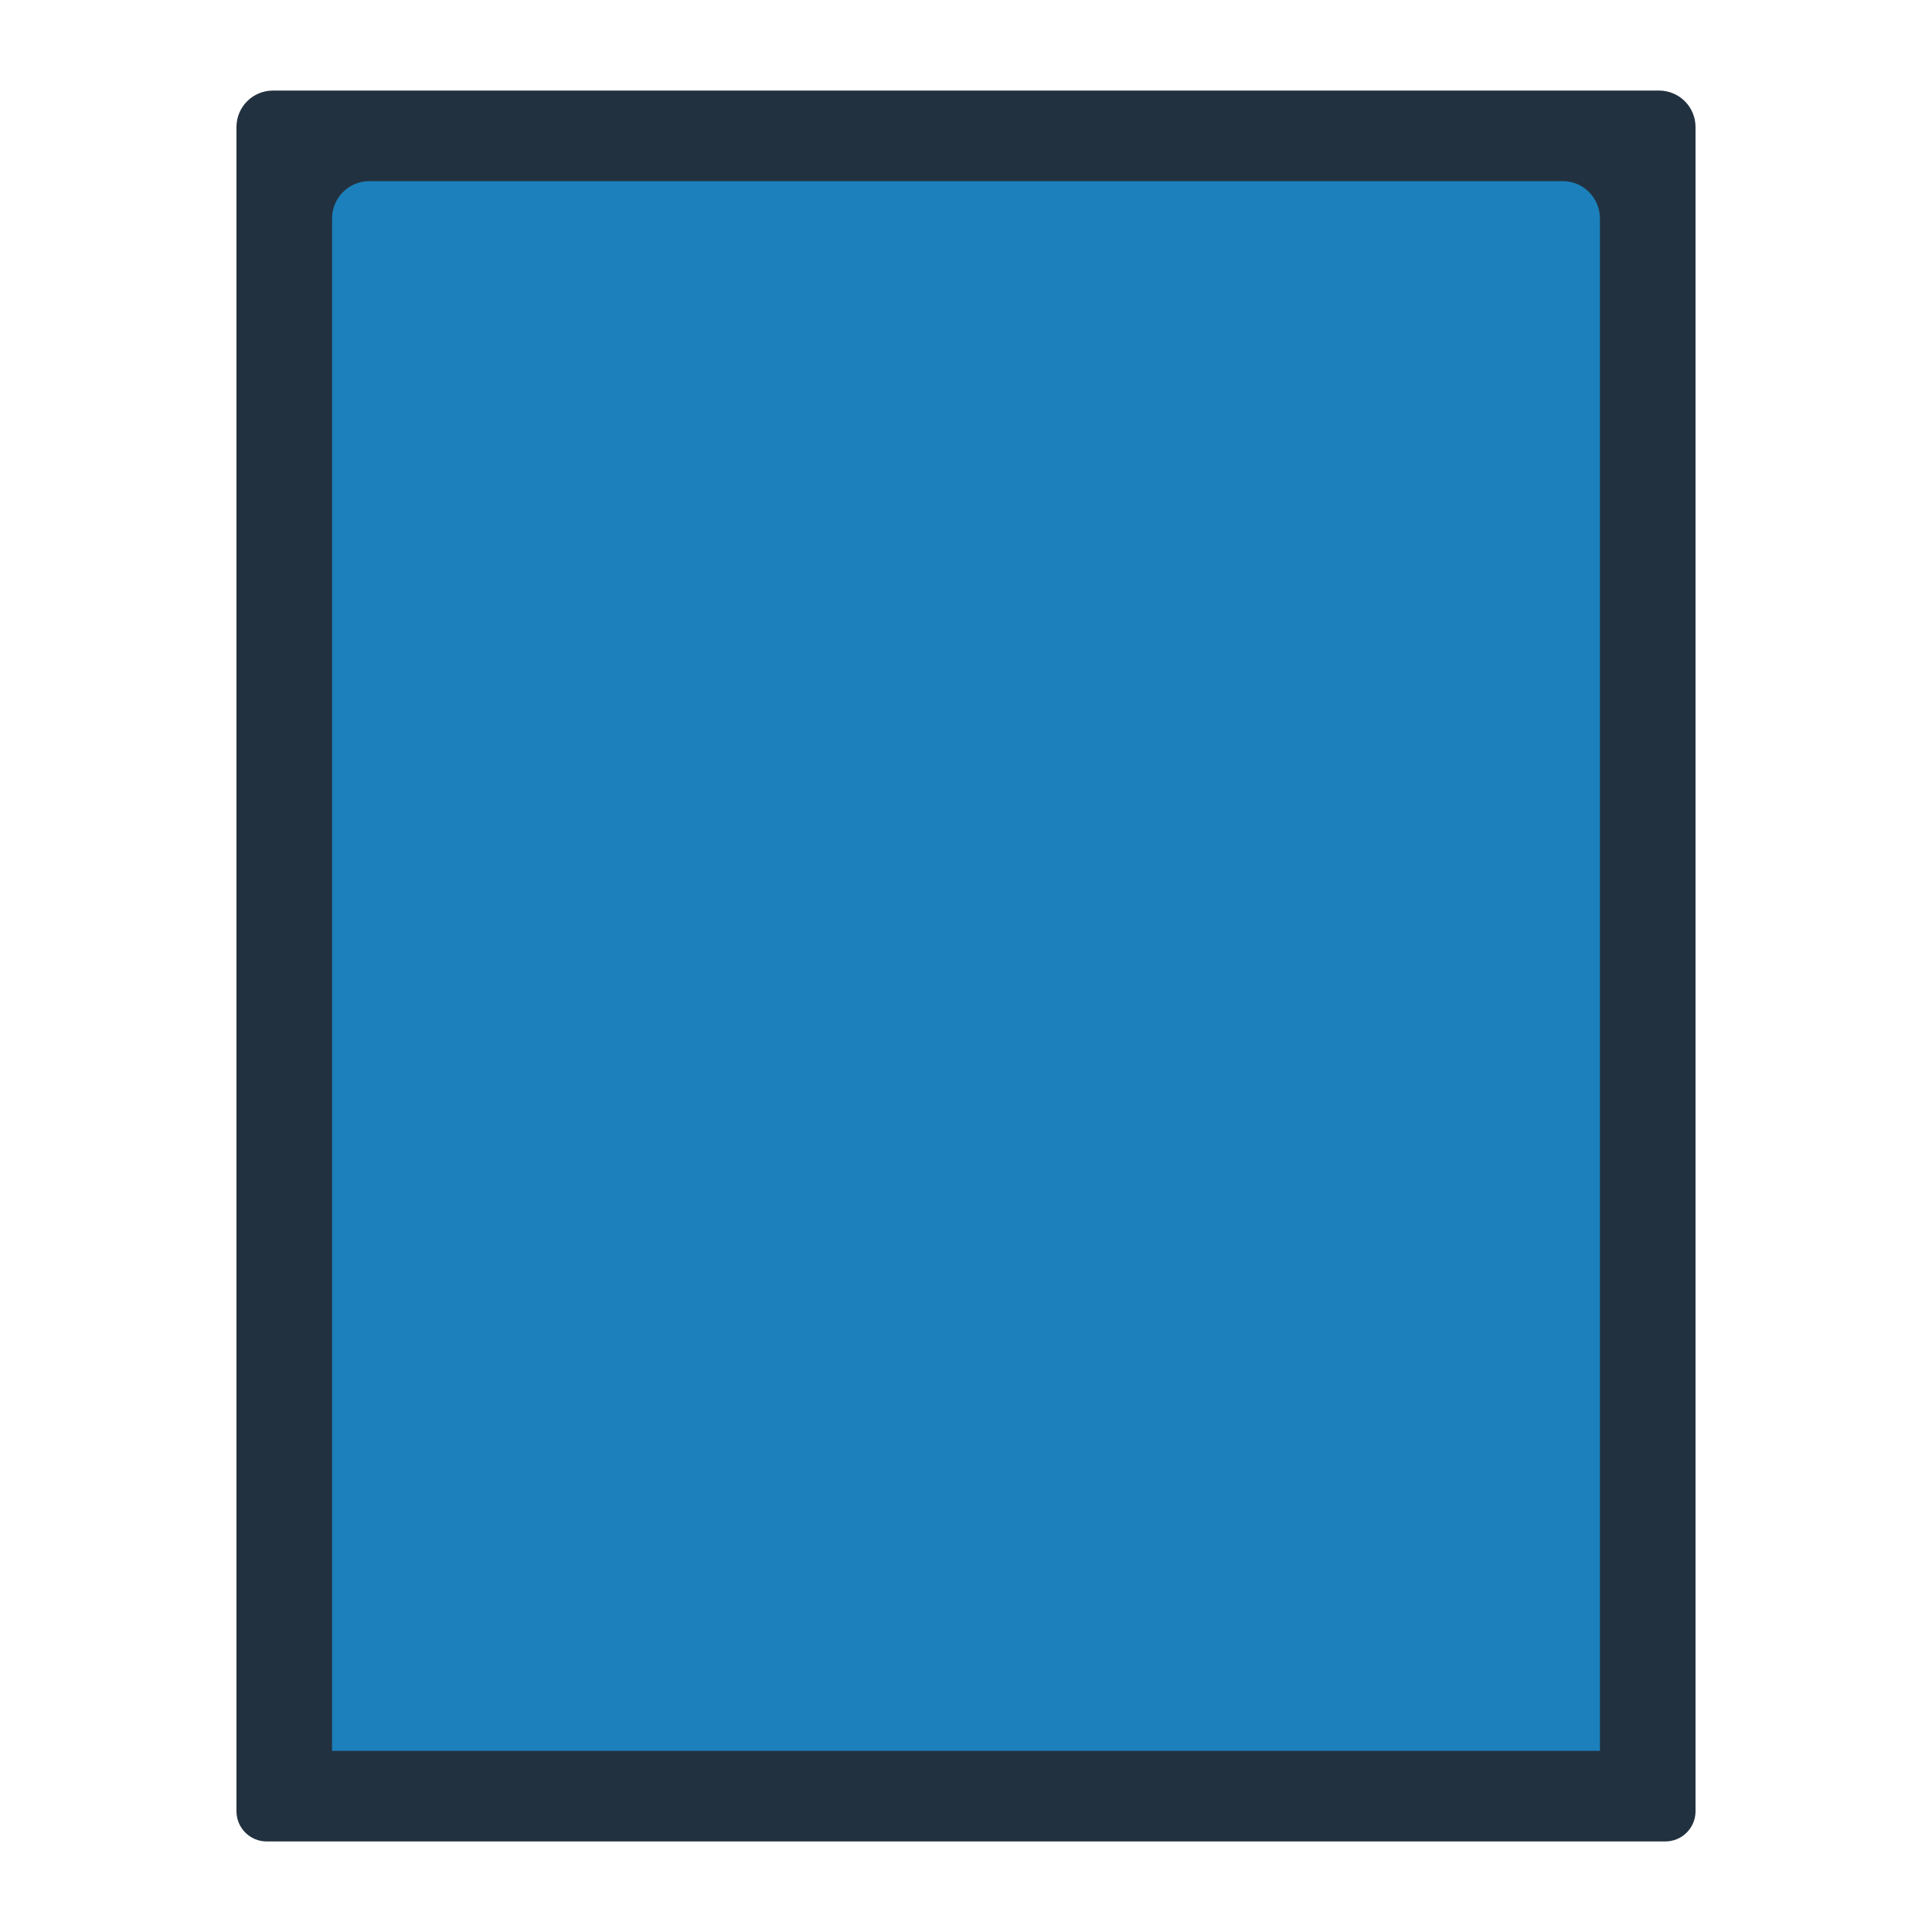 <svg enable-background="new 0 0 256 256" viewBox="0 0 256 256" xmlns="http://www.w3.org/2000/svg"><path d="m219.833 12h-183.666c-2.669 0-4.833 2.164-4.833 4.833v223.167c0 2.209 1.791 4 4 4h185.333c2.209 0 4-1.791 4-4v-223.167c0-2.669-2.164-4.833-4.834-4.833z" fill="#223140"/><path d="m212 232h-168v-203.048c0-2.738 2.214-4.952 4.941-4.952h158.118c2.732 0 4.941 2.214 4.941 4.952z" fill="#1b80bb"/></svg>